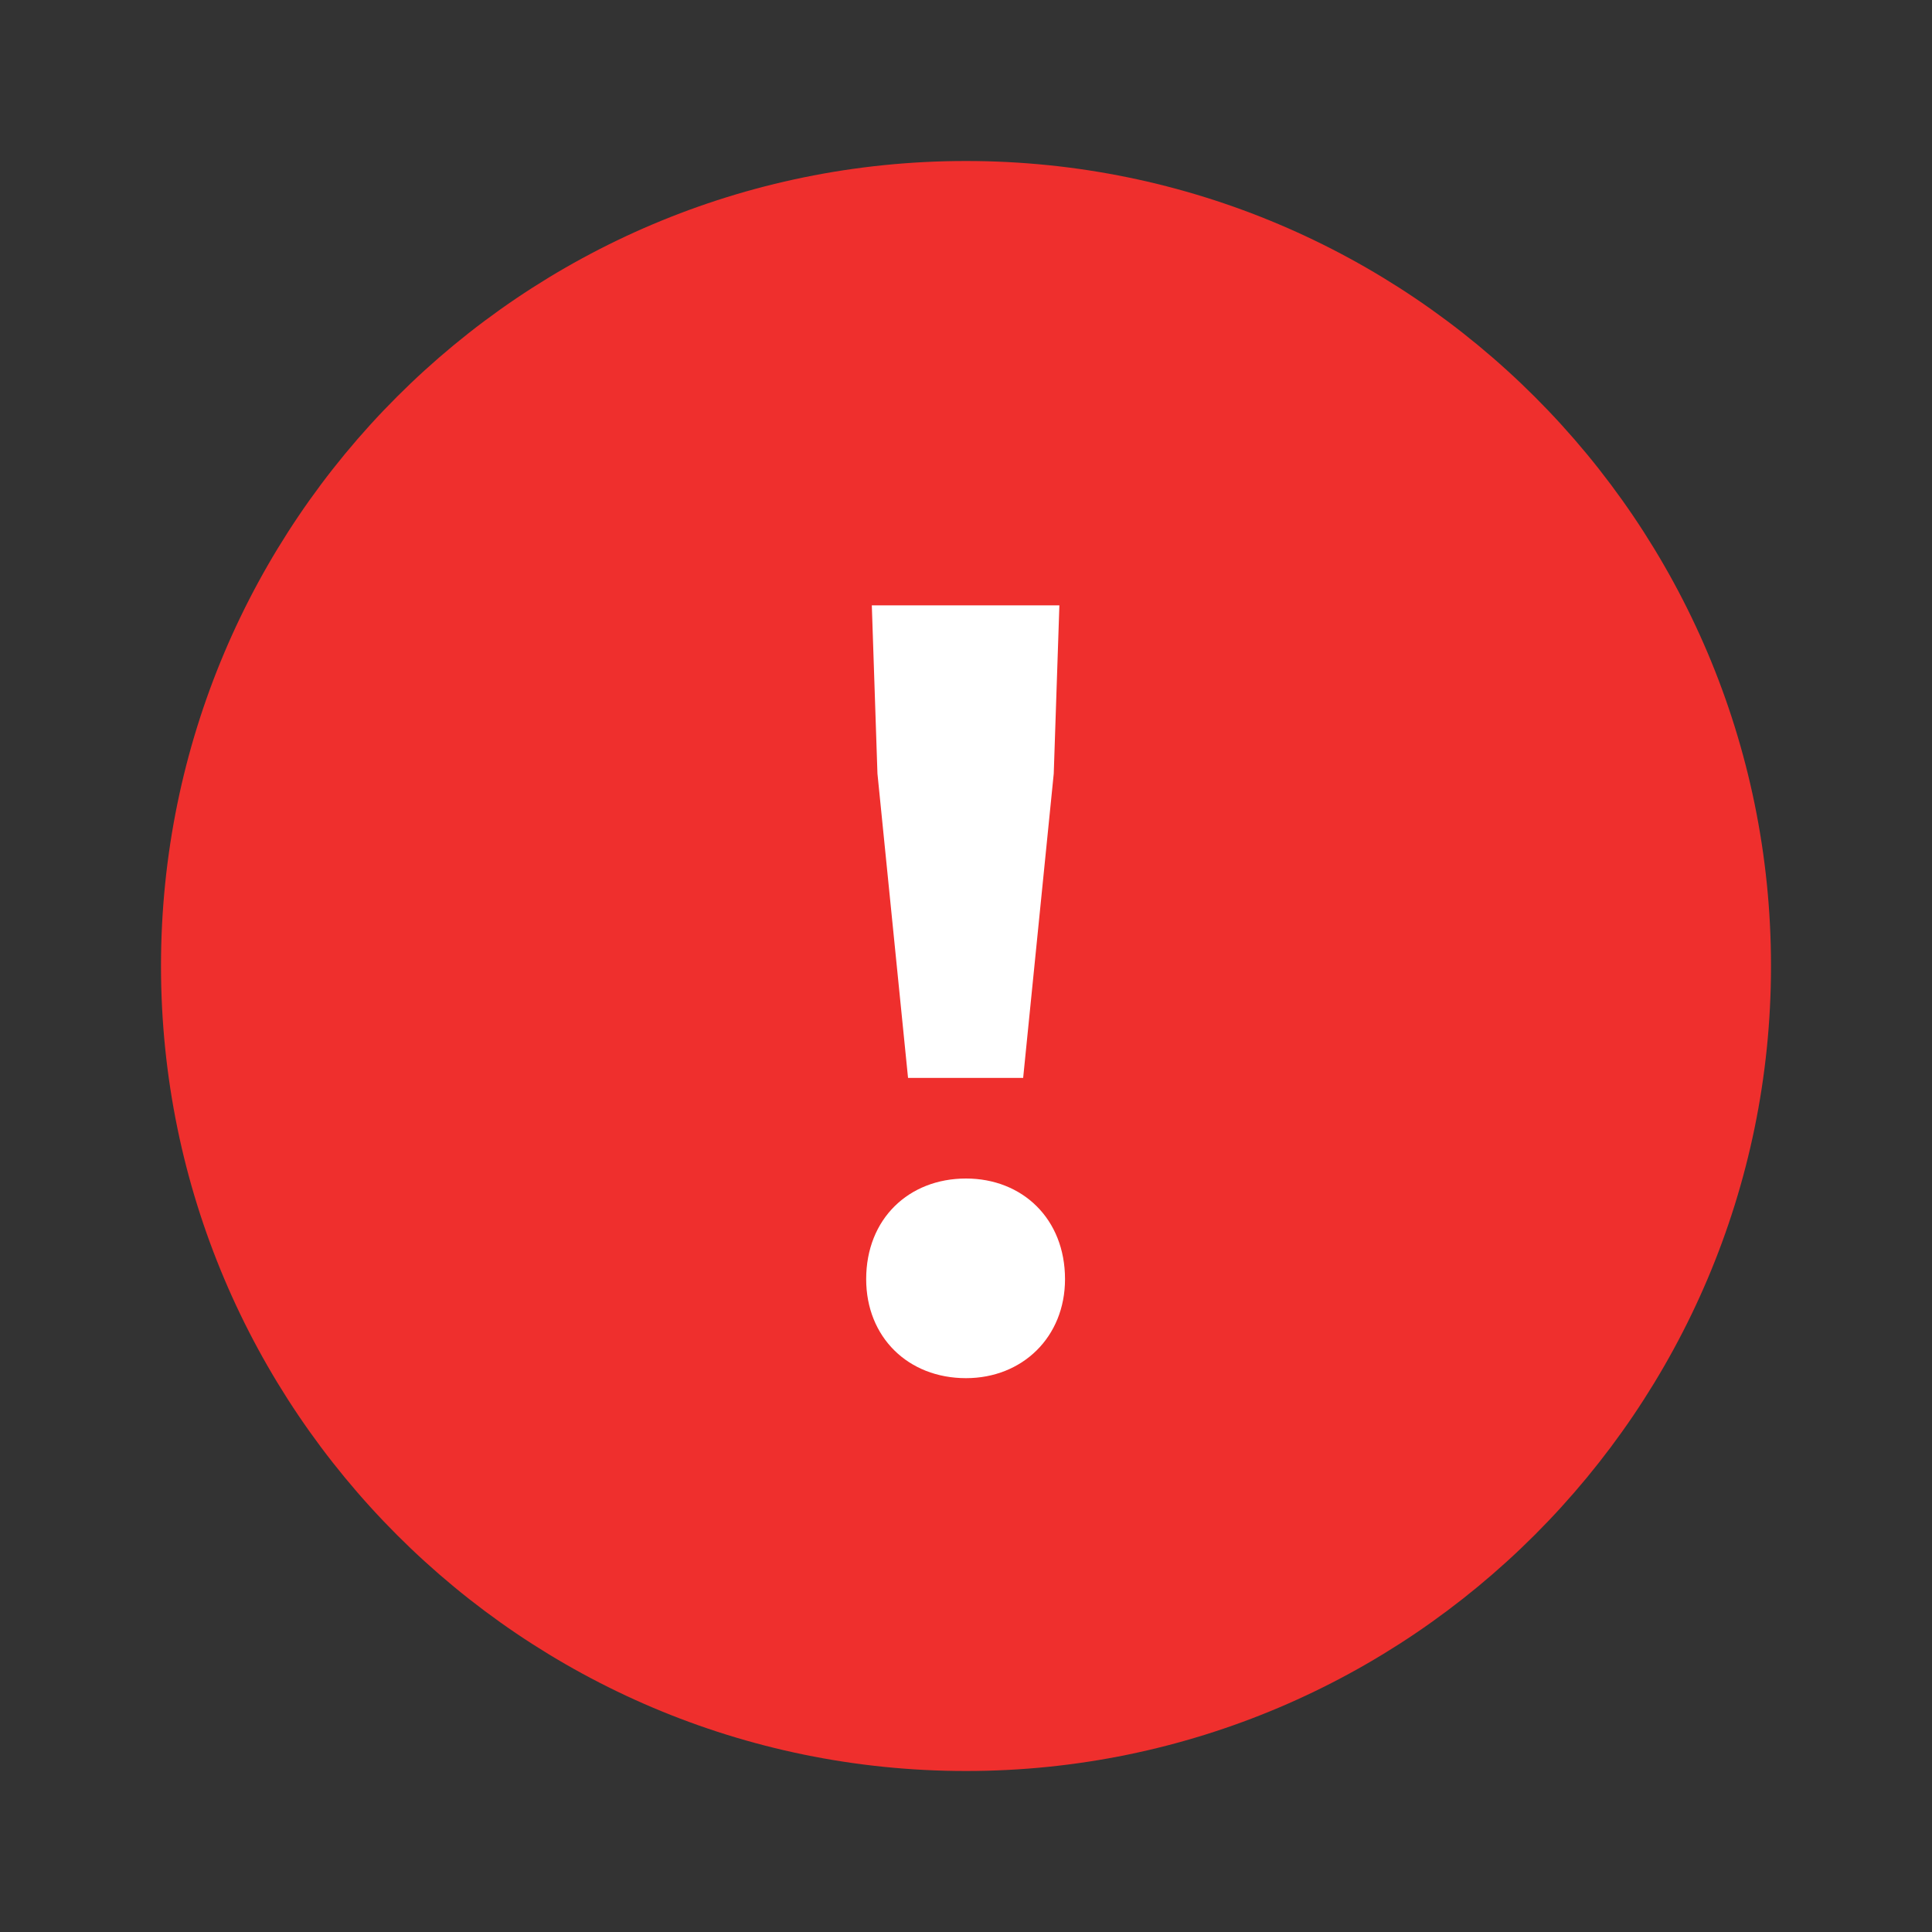 <svg width="24" height="24" viewBox="0 0 24 24" fill="none" xmlns="http://www.w3.org/2000/svg" xmlns:xlink="http://www.w3.org/1999/xlink">
	<rect x="0" y="0" width="24" height="24" fill="#333333" stroke="none"/>
	<rect id="vuesax/bold/info-circle" width="24" height="24" fill="#FFFFFF" fill-opacity="0"/>
	<path id="Vector" d="M12 2C6.48 2 2 6.48 2 12C2 17.51 6.48 22 12 22C17.51 22 22 17.51 22 12C22 6.48 17.51 2 12 2Z" fill="#EF2F2D" fill-opacity="1" fill-rule="nonzero"/>
	<g opacity="0"/>
	<path id="！" d="M11.28 13.39L12.71 13.39L13.09 9.61L13.16 7.52L10.83 7.52L10.9 9.61L11.28 13.39ZM12 17.12C12.7 17.12 13.23 16.61 13.23 15.89C13.23 15.14 12.7 14.64 12 14.64C11.29 14.64 10.76 15.14 10.76 15.89C10.76 16.61 11.28 17.12 12 17.12Z" fill="#FFFFFF" fill-opacity="1" fill-rule="nonzero"/>
</svg>
